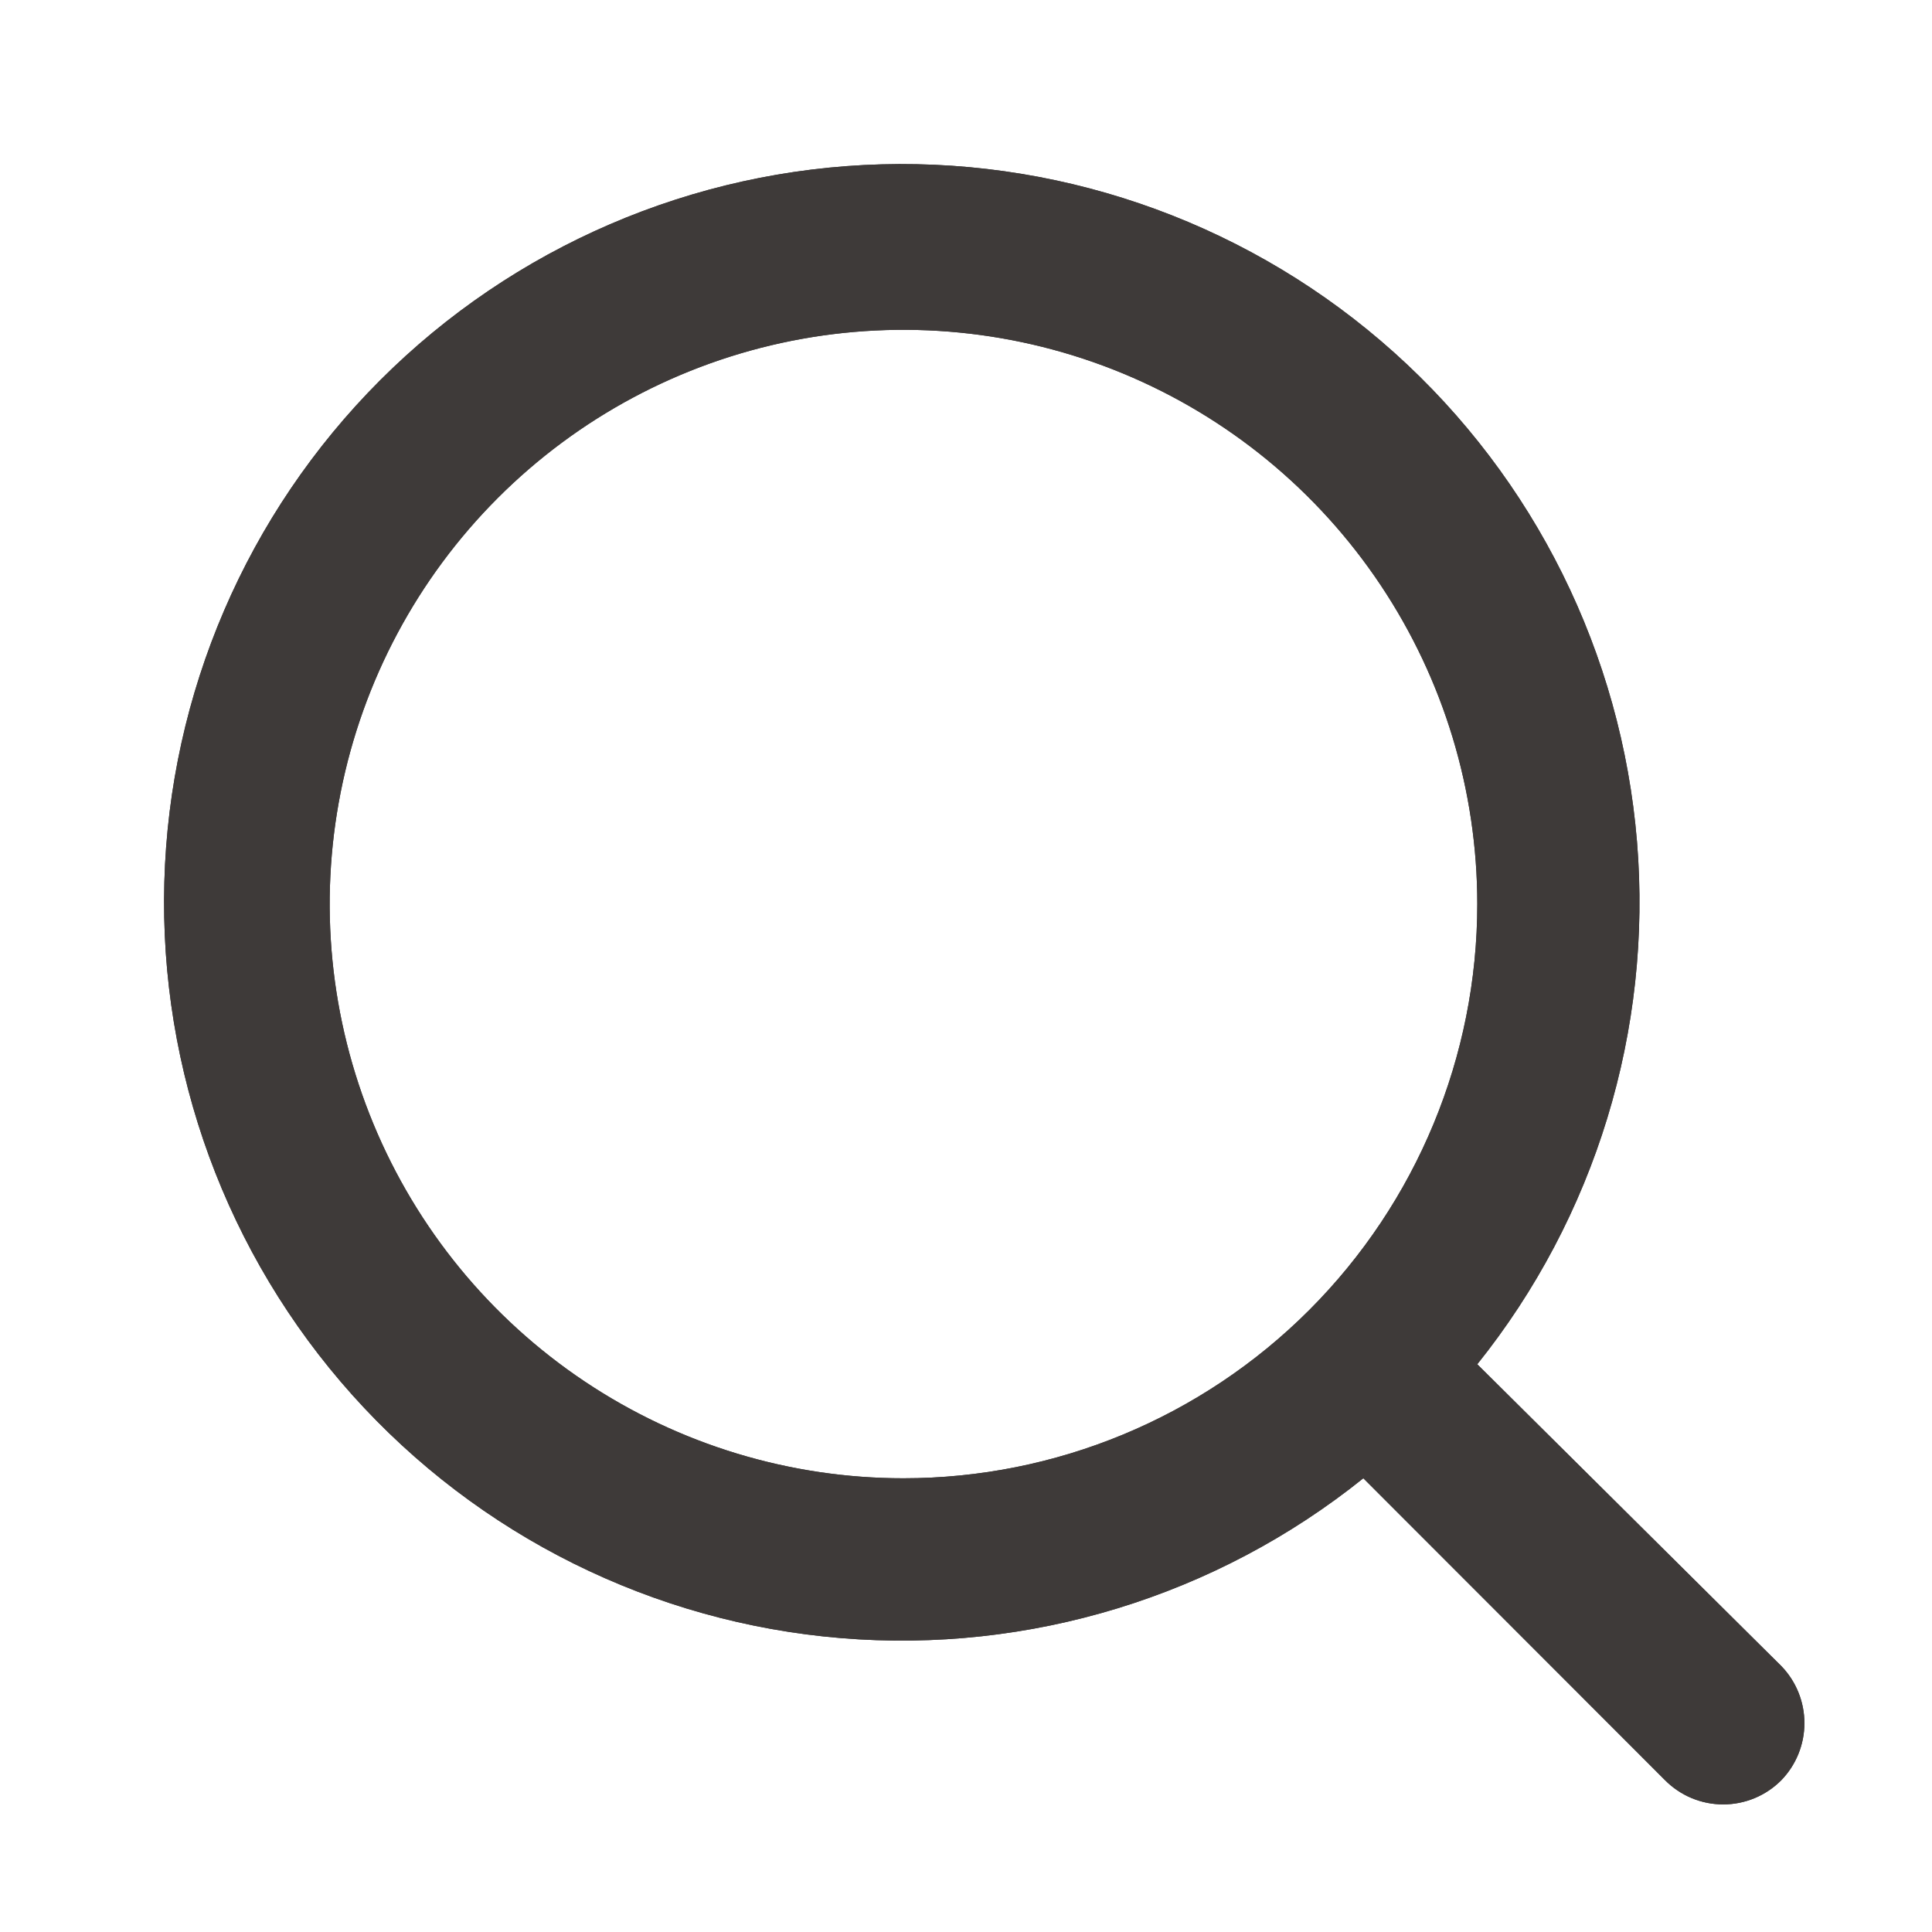 <svg width="53" height="53" viewBox="0 0 53 53" fill="none" xmlns="http://www.w3.org/2000/svg">
<g filter="url(#filter0_di_118_2035)">
<path d="M46.368 43.206L38.026 34.925C41.264 30.884 42.832 25.755 42.408 20.593C41.983 15.431 39.599 10.627 35.744 7.17C31.89 3.713 26.858 1.866 21.684 2.008C16.511 2.149 11.588 4.269 7.928 7.932C4.268 11.595 2.149 16.521 2.008 21.699C1.866 26.877 3.712 31.913 7.166 35.77C10.621 39.627 15.421 42.014 20.579 42.438C25.737 42.863 30.862 41.294 34.9 38.053L43.175 46.334C43.384 46.545 43.633 46.713 43.907 46.827C44.181 46.941 44.475 47 44.772 47C45.069 47 45.362 46.941 45.636 46.827C45.91 46.713 46.159 46.545 46.368 46.334C46.773 45.915 47 45.354 47 44.77C47 44.187 46.773 43.626 46.368 43.206ZM22.285 38.053C19.172 38.053 16.128 37.129 13.54 35.398C10.951 33.667 8.934 31.207 7.743 28.329C6.551 25.45 6.239 22.283 6.847 19.227C7.454 16.172 8.953 13.365 11.155 11.162C13.356 8.959 16.161 7.458 19.214 6.85C22.267 6.243 25.432 6.555 28.309 7.747C31.185 8.939 33.643 10.958 35.373 13.549C37.102 16.139 38.026 19.185 38.026 22.3C38.026 26.478 36.367 30.485 33.415 33.439C30.463 36.393 26.46 38.053 22.285 38.053Z" fill="#3E3A39"/>
<path d="M37.948 34.862L37.891 34.933L37.955 34.996L46.296 43.276C46.297 43.276 46.297 43.276 46.297 43.276C46.684 43.677 46.9 44.213 46.9 44.77C46.9 45.328 46.684 45.864 46.297 46.264C46.097 46.466 45.859 46.626 45.598 46.735C45.336 46.844 45.055 46.9 44.772 46.9C44.488 46.9 44.207 46.844 43.945 46.735C43.684 46.626 43.446 46.465 43.246 46.264L43.246 46.264L34.971 37.982L34.907 37.919L34.837 37.975C30.82 41.2 25.72 42.761 20.587 42.339C15.454 41.916 10.678 39.542 7.241 35.703C3.804 31.865 1.967 26.854 2.108 21.702C2.248 16.55 4.357 11.647 7.998 8.003C11.64 4.358 16.539 2.249 21.687 2.108C26.835 1.967 31.842 3.805 35.678 7.245C39.513 10.685 41.886 15.464 42.308 20.601C42.73 25.738 41.17 30.842 37.948 34.862ZM13.484 35.481C16.089 37.223 19.152 38.153 22.285 38.153C26.486 38.153 30.515 36.483 33.486 33.51C36.457 30.537 38.126 26.505 38.126 22.3C38.126 19.165 37.197 16.1 35.456 13.493C33.715 10.886 31.241 8.854 28.347 7.654C25.452 6.455 22.267 6.141 19.195 6.752C16.122 7.364 13.299 8.874 11.084 11.091C8.869 13.308 7.36 16.133 6.749 19.208C6.137 22.283 6.451 25.47 7.65 28.367C8.849 31.264 10.879 33.739 13.484 35.481Z" stroke="#3E3A39" stroke-width="0.2"/>
</g>
<defs>
<filter id="filter0_di_118_2035" x="0" y="0" width="53" height="53" filterUnits="userSpaceOnUse" color-interpolation-filters="sRGB">
<feFlood flood-opacity="0" result="BackgroundImageFix"/>
<feColorMatrix in="SourceAlpha" type="matrix" values="0 0 0 0 0 0 0 0 0 0 0 0 0 0 0 0 0 0 127 0" result="hardAlpha"/>
<feOffset dx="2" dy="2"/>
<feGaussianBlur stdDeviation="2"/>
<feComposite in2="hardAlpha" operator="out"/>
<feColorMatrix type="matrix" values="0 0 0 0 0 0 0 0 0 0 0 0 0 0 0 0 0 0 0.25 0"/>
<feBlend mode="normal" in2="BackgroundImageFix" result="effect1_dropShadow_118_2035"/>
<feBlend mode="normal" in="SourceGraphic" in2="effect1_dropShadow_118_2035" result="shape"/>
<feColorMatrix in="SourceAlpha" type="matrix" values="0 0 0 0 0 0 0 0 0 0 0 0 0 0 0 0 0 0 127 0" result="hardAlpha"/>
<feOffset dx="0.5" dy="0.5"/>
<feGaussianBlur stdDeviation="0.5"/>
<feComposite in2="hardAlpha" operator="arithmetic" k2="-1" k3="1"/>
<feColorMatrix type="matrix" values="0 0 0 0 1 0 0 0 0 1 0 0 0 0 1 0 0 0 1 0"/>
<feBlend mode="normal" in2="shape" result="effect2_innerShadow_118_2035"/>
</filter>
</defs>
</svg>
